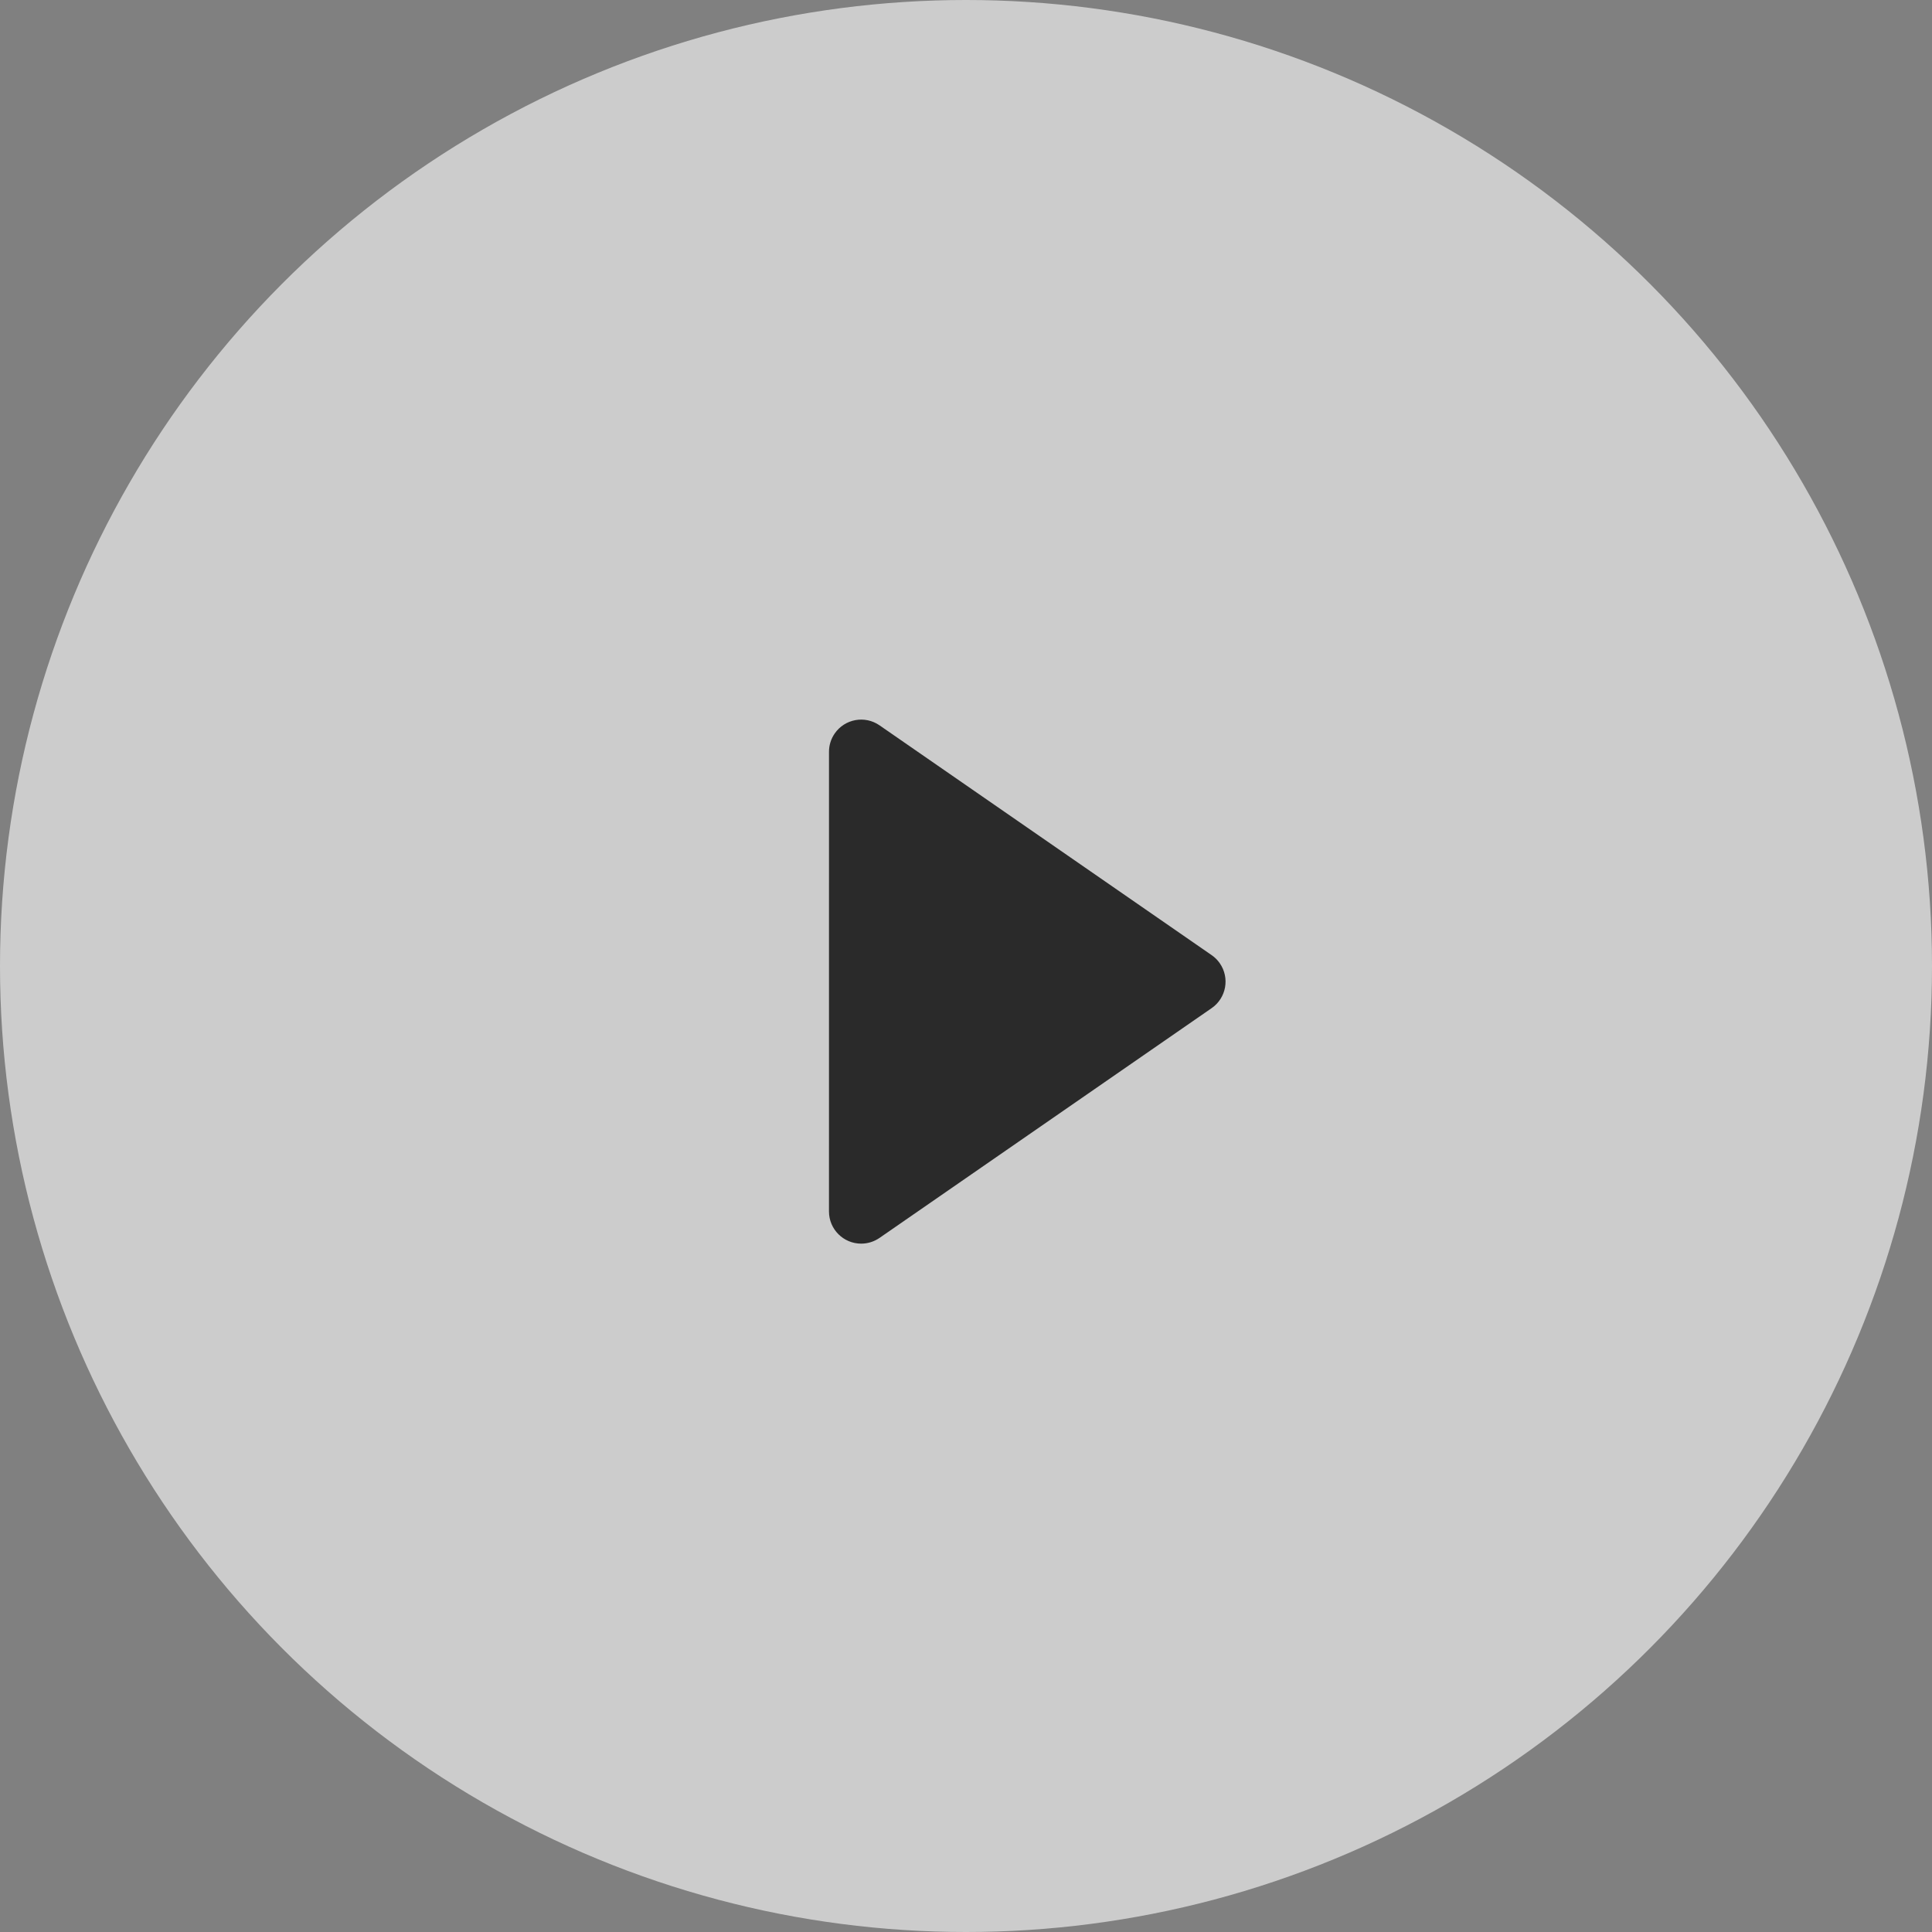 <?xml version="1.0" encoding="UTF-8"?>
<svg width="60px" height="60px" viewBox="0 0 60 60" version="1.1" xmlns="http://www.w3.org/2000/svg" xmlns:xlink="http://www.w3.org/1999/xlink">
    <rect x="0" y="0" width="60" height="60" fill="#808080" stroke="none"/>
    <!-- Generator: Sketch 55.1 (78136) - https://sketchapp.com -->
    <title>speaker ico 2 copy 6</title>
    <desc>Created with Sketch.</desc>
    <g id="Page-1" stroke="none" stroke-width="1" fill="none" fill-rule="evenodd">
        <g id="R1-V4-Mobile-Sendung-III" transform="translate(-131, -2063)">
            <g id="Group-5" transform="translate(17, 1848)">
                <g id="speaker-ico-2-copy-6" transform="translate(114, 215)">
                    <g id="Group-7">
                        <circle id="Oval" fill-opacity="0.6" fill="#FFFFFFFFF" cx="30" cy="30" r="30"></circle>
                        <path d="M25.118,23.608 L35.212,33.701 C35.602,34.091 35.602,34.725 35.212,35.115 C35.068,35.259 34.884,35.355 34.684,35.392 L22.343,37.64 C21.799,37.739 21.279,37.378 21.18,36.835 C21.158,36.716 21.158,36.595 21.18,36.477 L23.427,24.136 C23.526,23.592 24.047,23.232 24.59,23.331 C24.79,23.367 24.975,23.464 25.118,23.608 Z" id="Rectangle-4" fill="#2A2A2A" transform="translate(28.334, 30.485) scale(-1, 1) rotate(45) translate(-28.334, -30.485) "></path>
                    </g>
                </g>
            </g>
        </g>
    </g>
</svg>
